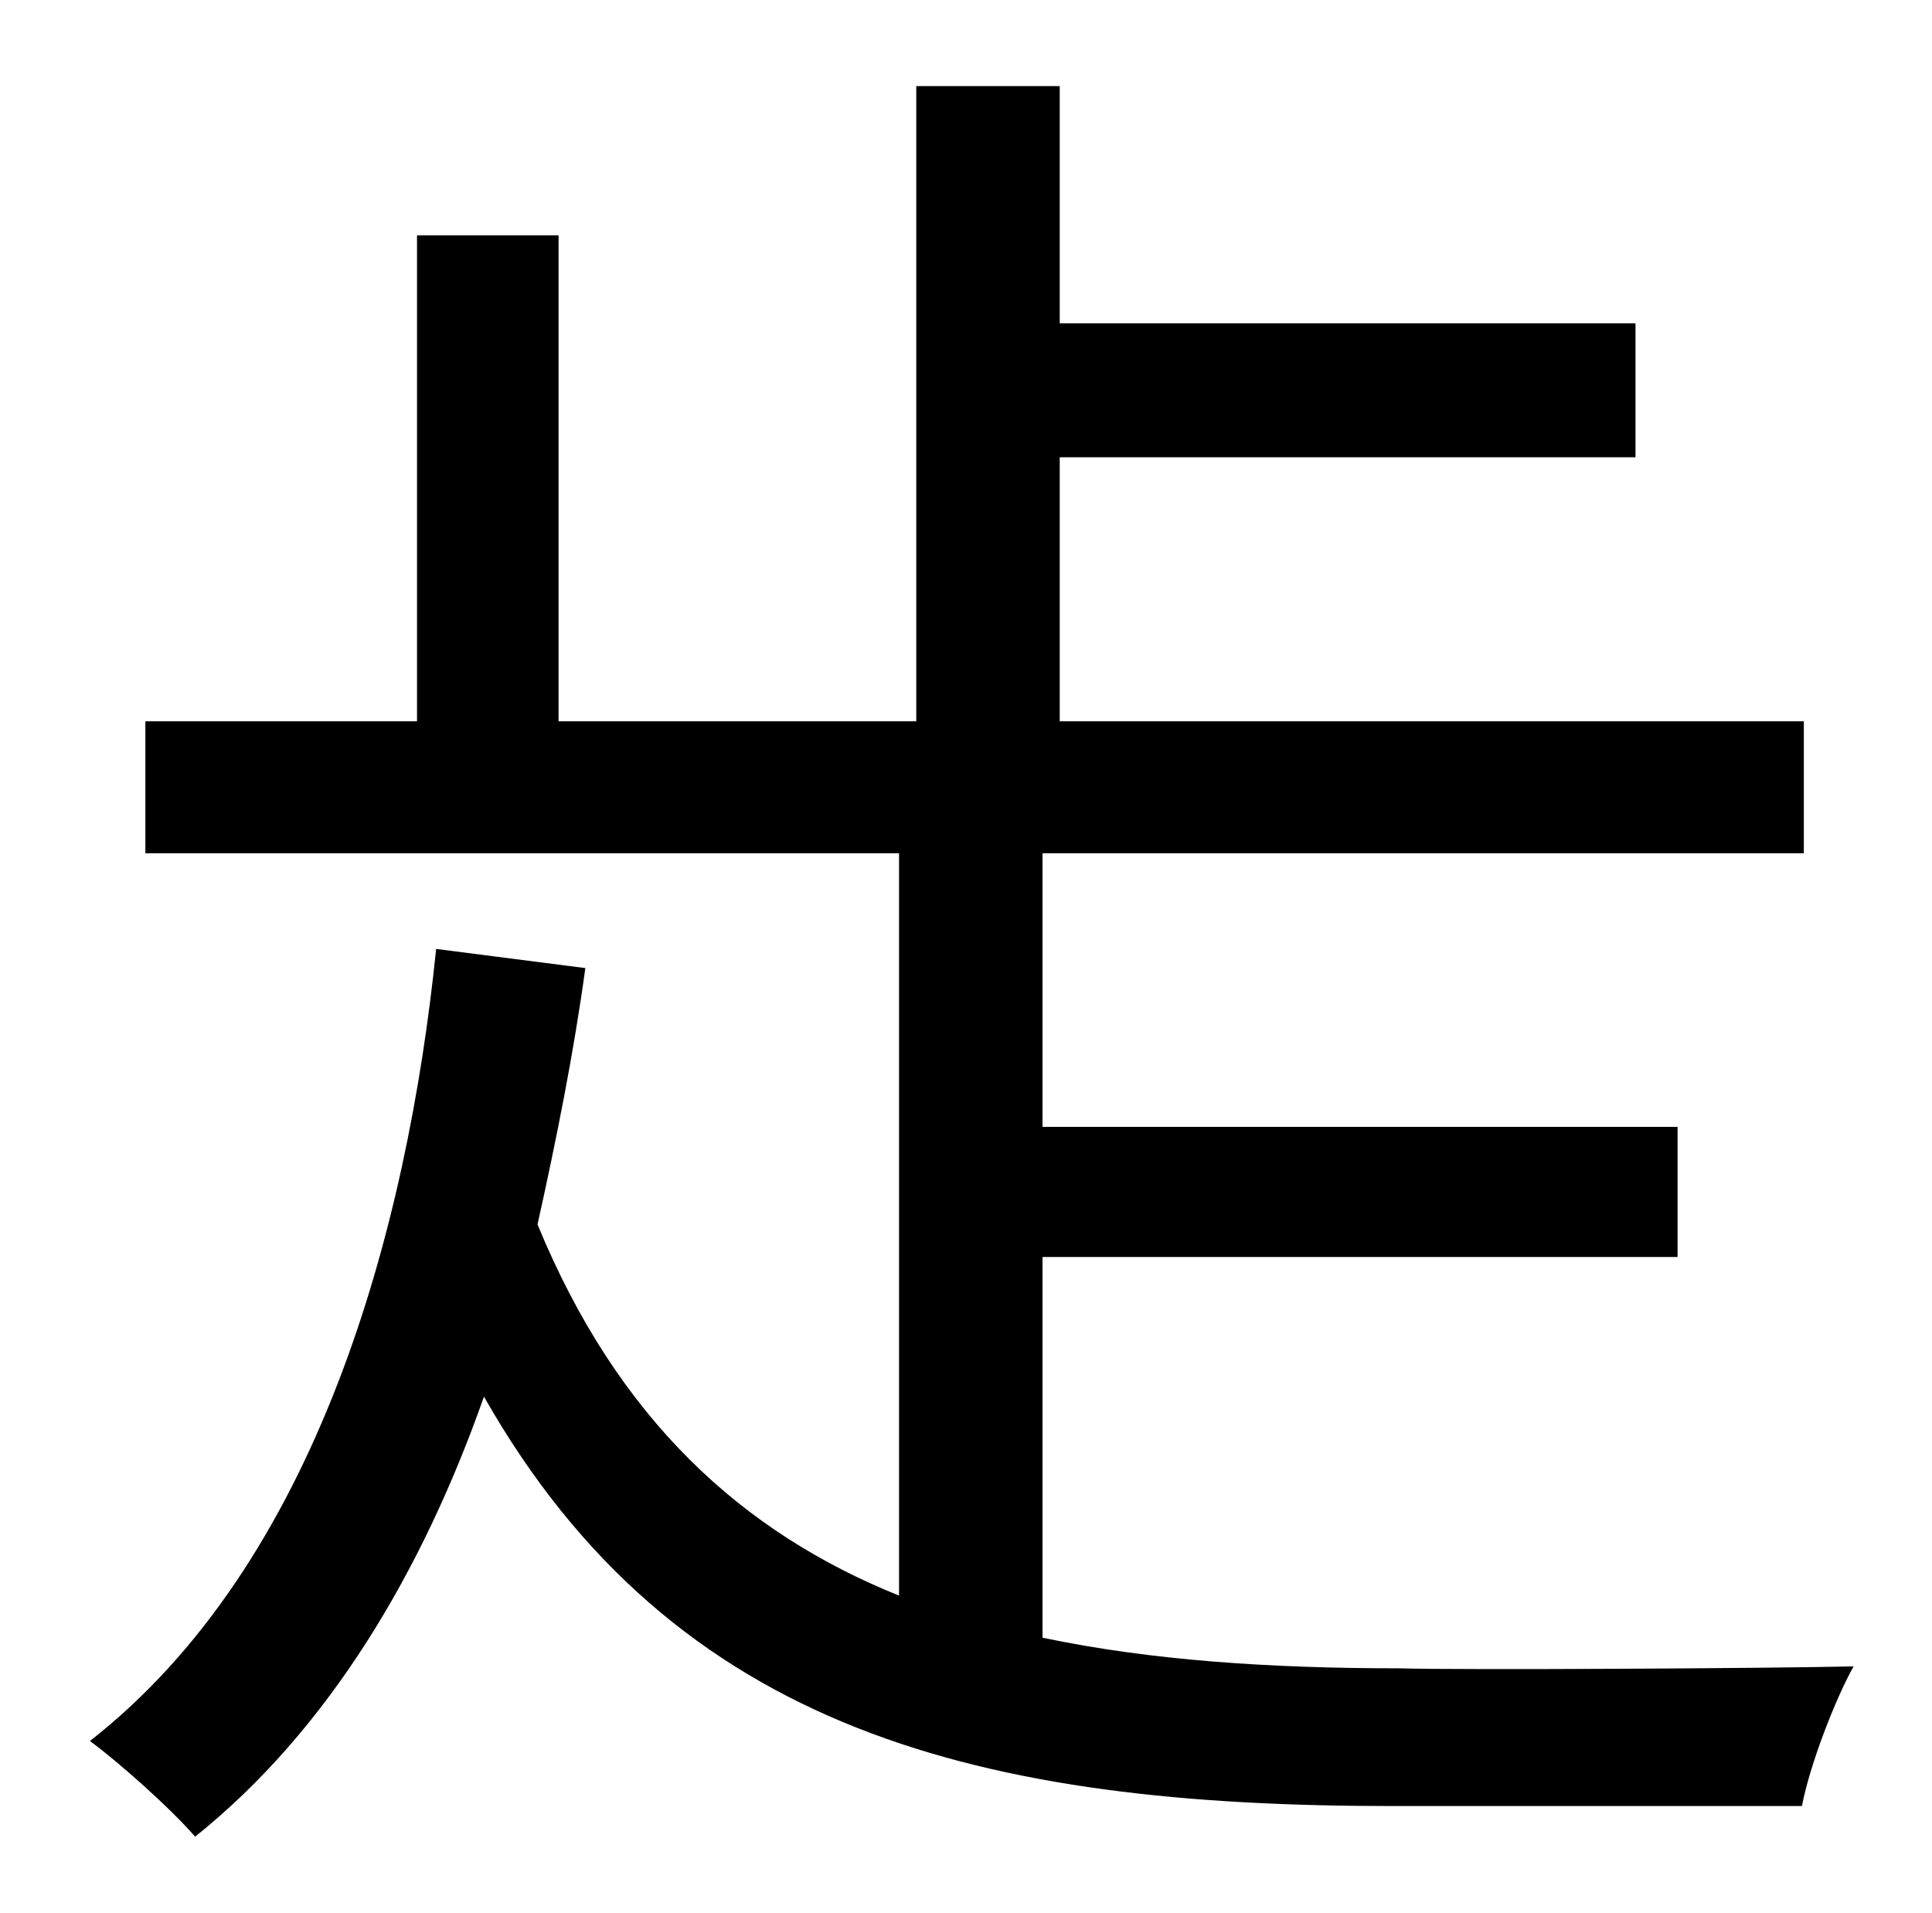 <?xml version="1.0" standalone="no"?>
<!DOCTYPE svg PUBLIC "-//W3C//DTD SVG 1.1//EN" "http://www.w3.org/Graphics/SVG/1.1/DTD/svg11.dtd" >
<svg xmlns="http://www.w3.org/2000/svg" xmlns:xlink="http://www.w3.org/1999/xlink" version="1.1" viewBox="-10 0 1010 1000">
   <path fill="currentColor"
d="M535 657v199c57 12 120 16 186 16c33 1 195 0 238 -1c-10 18 -23 52 -27 73h-214c-214 0 -375 -38 -475 -214c-32 91 -81 174 -151 230c-13 -15 -40 -39 -55 -50c119 -93 166 -267 181 -414l78 10c-6 44 -15 89 -25 134c42 102 107 161 189 194v-388h-394v-69h142v-254
h74v254h187v-332h75v124h301v70h-301v138h389v69h-398v143h332v68h-332z" />
</svg>
